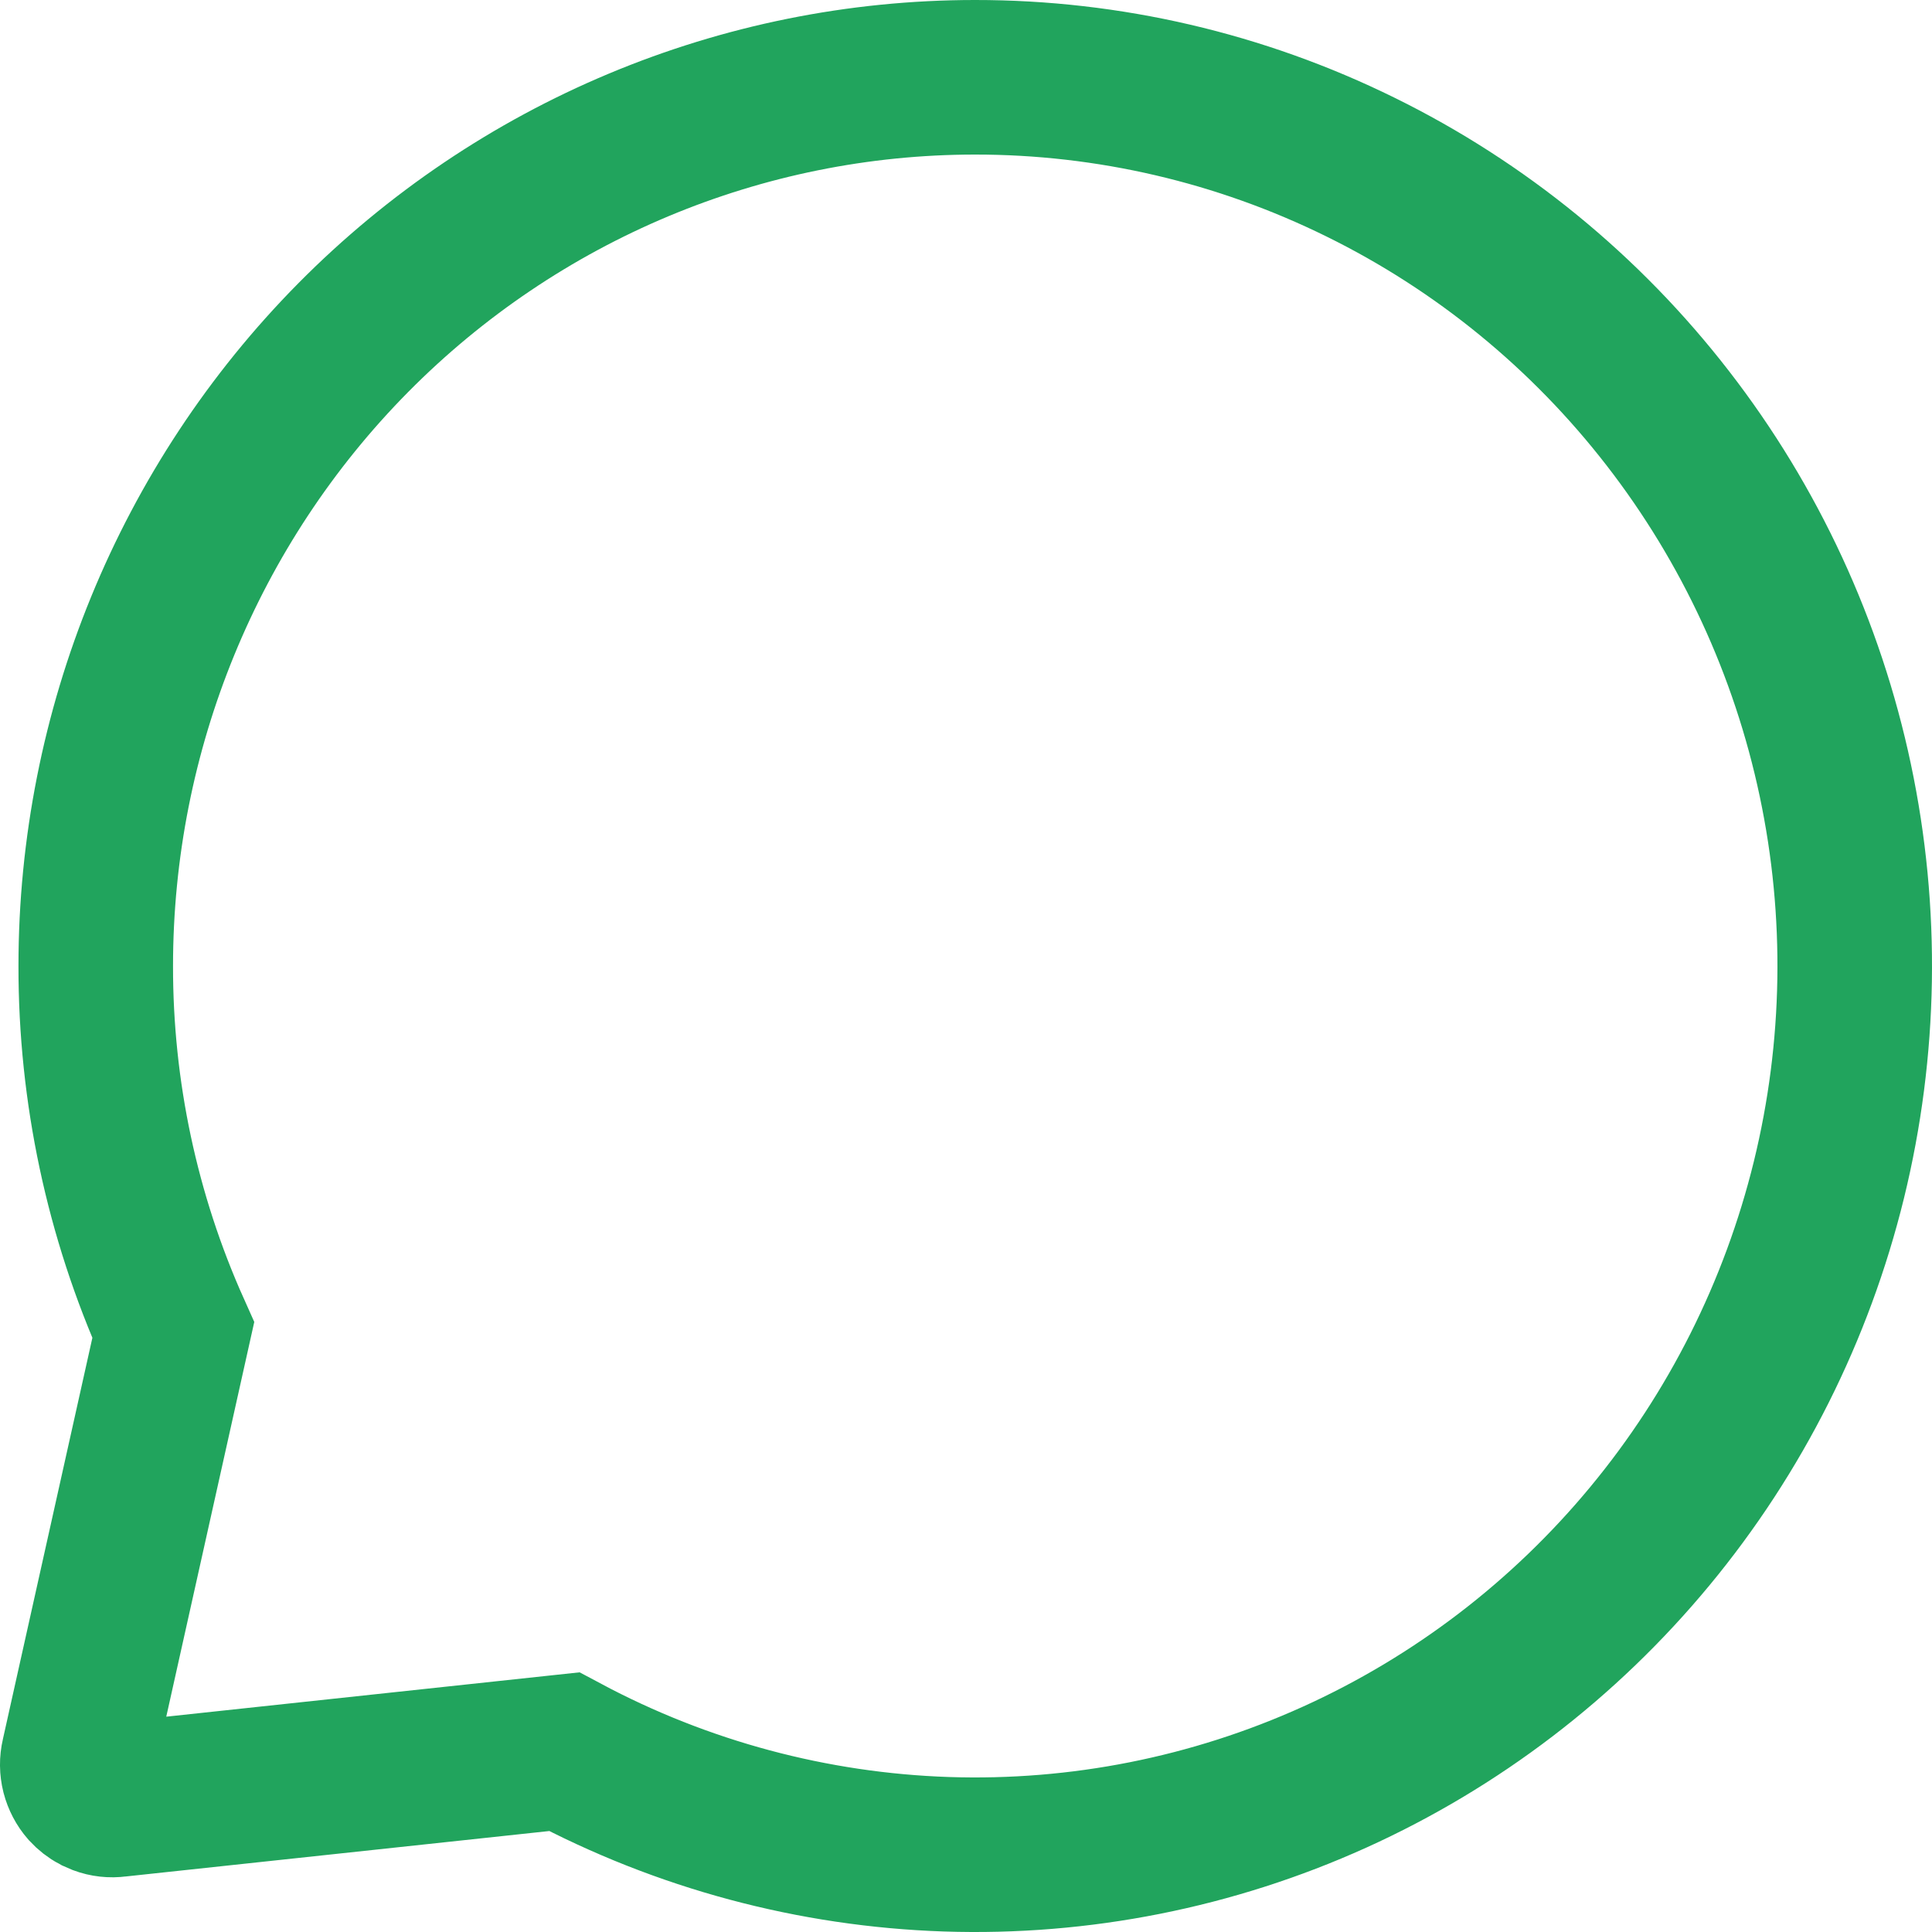 <svg width="25" height="25" viewBox="0 0 25 25" fill="none" xmlns="http://www.w3.org/2000/svg">
<path d="M17.602 2.161C16.049 1.396 14.344 0.999 12.616 1C9.598 1.001 6.705 2.213 4.571 4.369C2.438 6.526 1.239 9.451 1.239 12.5C1.237 14.125 1.579 15.732 2.242 17.212L1.012 22.729C0.995 22.801 0.996 22.876 1.014 22.948C1.033 23.02 1.067 23.086 1.116 23.142C1.153 23.182 1.196 23.216 1.244 23.241C1.261 23.249 1.279 23.257 1.297 23.264C1.366 23.29 1.44 23.298 1.513 23.288L7.301 22.667C8.829 23.483 10.52 23.936 12.247 23.994C13.974 24.051 15.691 23.71 17.268 22.997C18.845 22.284 20.241 21.217 21.349 19.878C22.458 18.539 23.25 16.962 23.666 15.267C24.081 13.572 24.11 11.804 23.749 10.097C23.388 8.389 22.646 6.787 21.581 5.412C20.517 4.037 19.156 2.925 17.602 2.161Z" stroke="#21A45D" stroke-width="2"/>
</svg>
